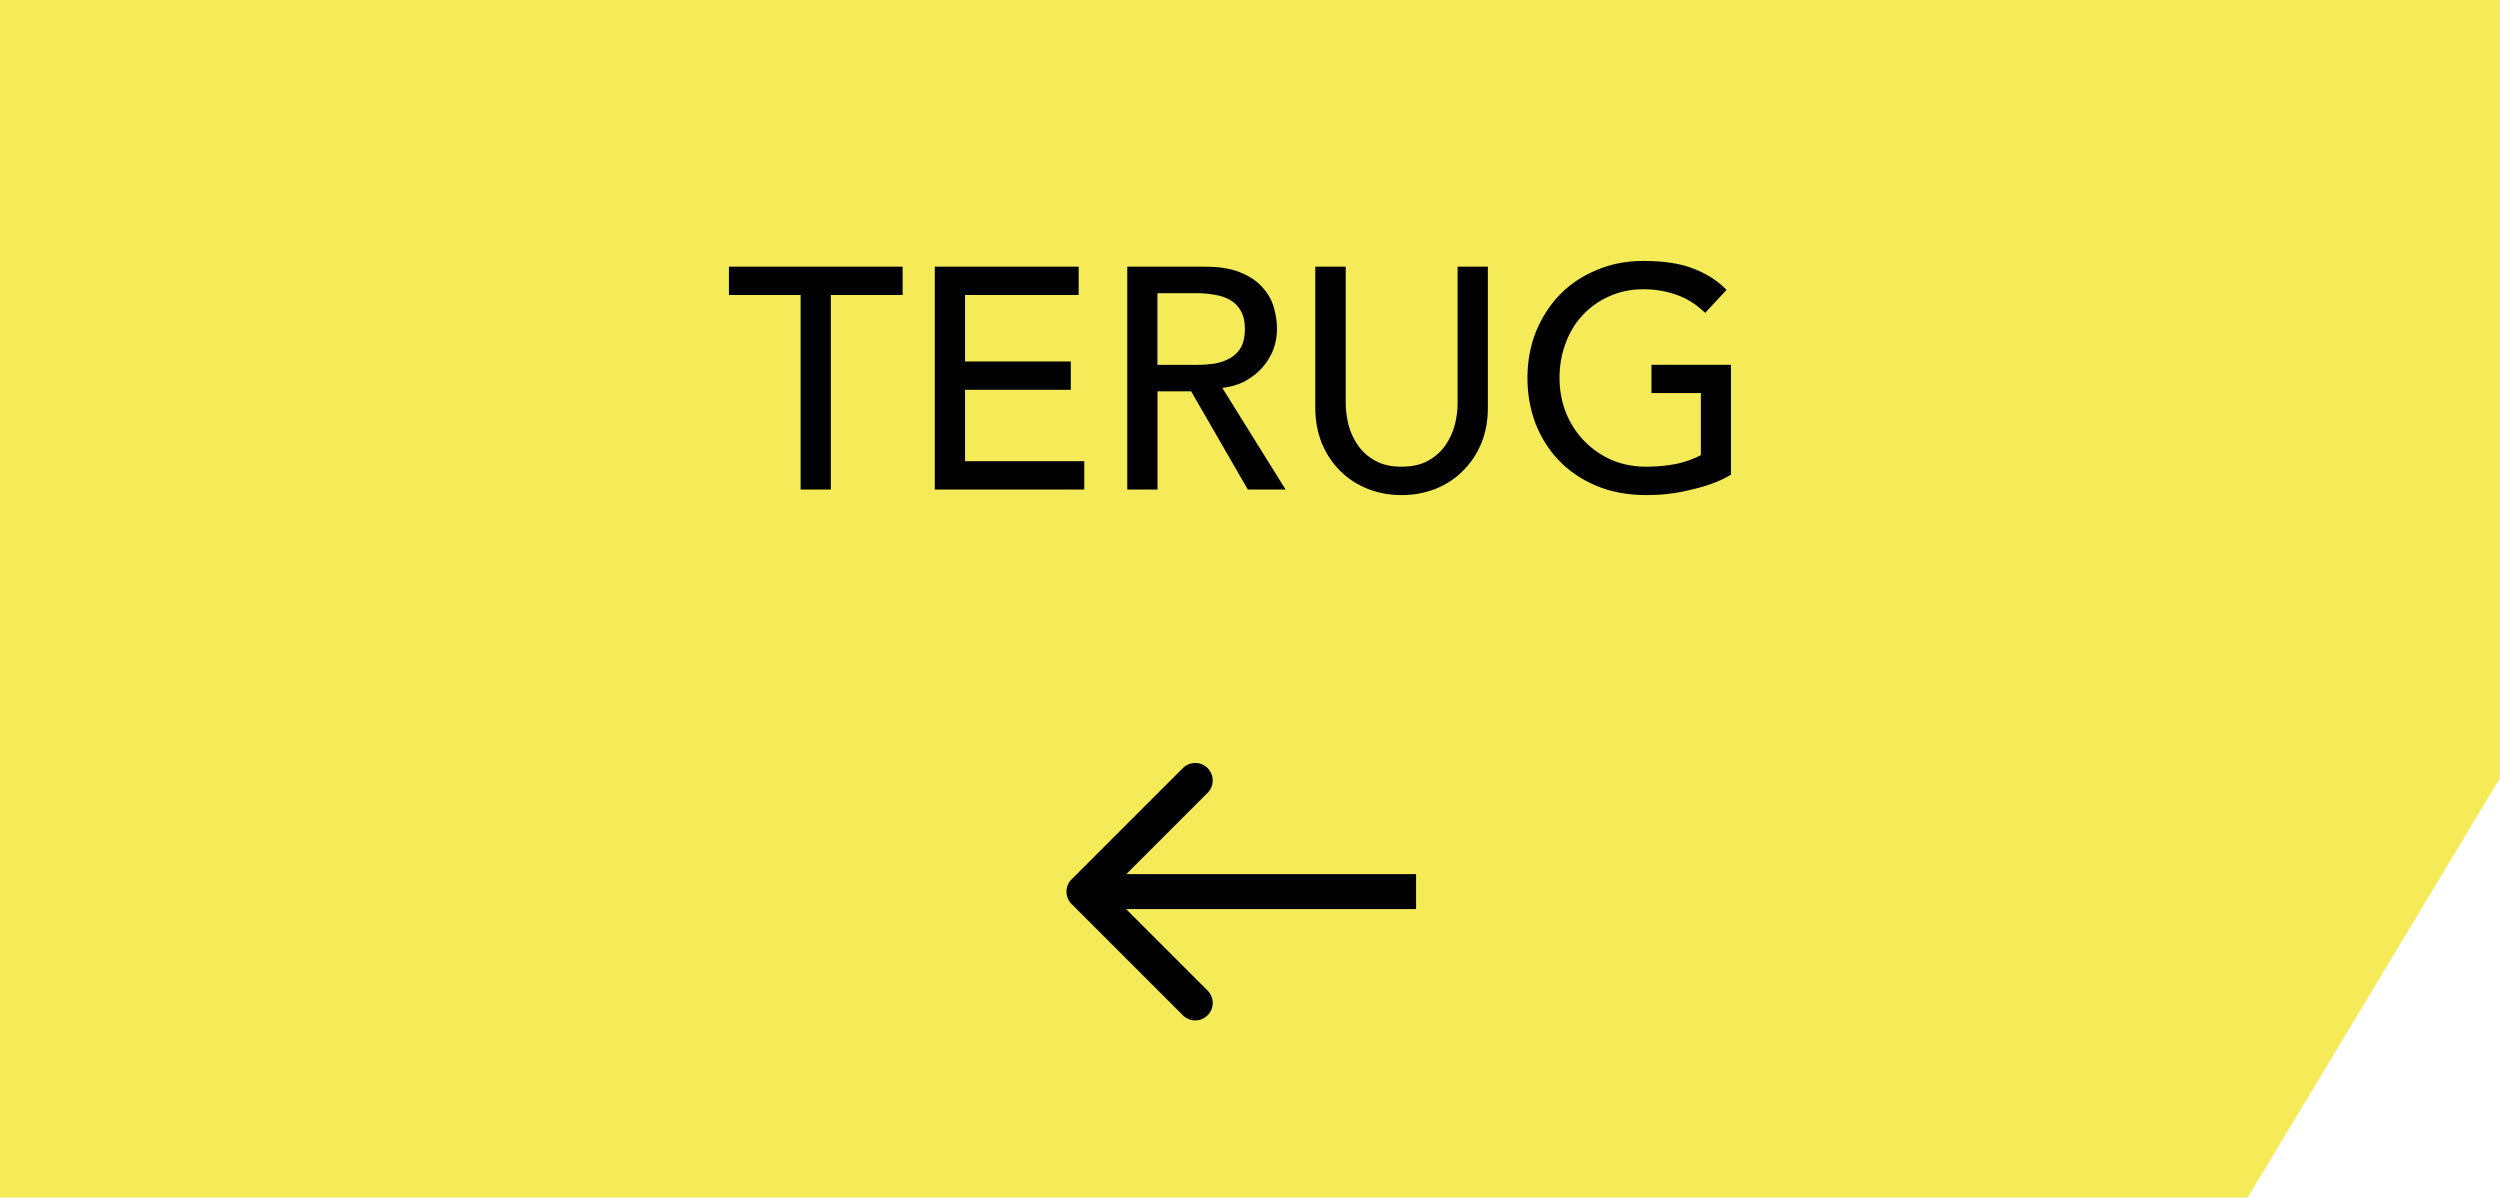 <?xml version="1.0" encoding="UTF-8"?>
<svg id="Laag_1" xmlns="http://www.w3.org/2000/svg" viewBox="0 0 286 137">
  <defs>
    <style>
      .cls-1 {
        fill: #f5ea57;
      }
    </style>
  </defs>
  <path class="cls-1" d="M0,137h257.13l28.87-48V0H0s0,137,0,137Z"/>
  <path d="M122.59,100.59c-.78.78-.78,2.05,0,2.83l12.73,12.73c.78.78,2.05.78,2.83,0s.78-2.05,0-2.83l-11.31-11.31,11.31-11.31c.78-.78.78-2.05,0-2.83-.78-.78-2.05-.78-2.83,0l-12.73,12.73ZM162,100h-38v4h38v-4Z"/>
  <path d="M91.6,33.75h-8.21v-3.24h19.87v3.24h-8.21v22.25h-3.46v-22.25ZM106.95,30.51h16.45v3.24h-13v7.6h12.1v3.24h-12.1v8.17h13.64v3.24h-17.1v-25.49ZM128.96,30.51h8.96c1.63,0,2.98.23,4.03.68,1.06.43,1.88,1,2.48,1.69.62.67,1.06,1.44,1.3,2.3.24.84.36,1.66.36,2.45s-.14,1.61-.43,2.38c-.29.74-.71,1.43-1.26,2.05-.53.6-1.19,1.12-1.98,1.55-.77.41-1.63.66-2.59.76l7.24,11.63h-4.32l-6.48-11.23h-3.85v11.23h-3.46v-25.49ZM132.41,41.74h4.54c.67,0,1.33-.05,1.98-.14.67-.12,1.26-.32,1.76-.61.53-.29.95-.7,1.26-1.22.31-.55.47-1.26.47-2.12s-.16-1.56-.47-2.09c-.31-.55-.73-.97-1.26-1.26-.5-.29-1.09-.48-1.76-.58-.65-.12-1.31-.18-1.98-.18h-4.54v8.21ZM153.95,30.51v15.62c0,.79.11,1.62.32,2.48.22.84.58,1.62,1.08,2.34.5.72,1.16,1.31,1.98,1.76.82.46,1.82.68,3.02.68s2.21-.23,3.02-.68c.82-.46,1.48-1.04,1.98-1.76.5-.72.86-1.5,1.08-2.34.22-.86.32-1.69.32-2.48v-15.62h3.46v16.16c0,1.49-.25,2.84-.76,4.07-.5,1.2-1.2,2.24-2.09,3.13s-1.93,1.57-3.13,2.05-2.5.72-3.89.72-2.69-.24-3.89-.72-2.24-1.16-3.13-2.05-1.58-1.93-2.09-3.13c-.5-1.22-.76-2.58-.76-4.07v-16.16h3.46ZM198.02,41.74v12.56c-.62.38-1.33.72-2.12,1.01-.79.29-1.62.53-2.48.72-.84.22-1.7.37-2.59.47-.86.1-1.68.14-2.45.14-2.16,0-4.09-.36-5.8-1.08-1.68-.72-3.11-1.69-4.28-2.92-1.15-1.22-2.04-2.64-2.66-4.25-.6-1.63-.9-3.35-.9-5.15,0-1.9.32-3.66.97-5.29.67-1.63,1.58-3.05,2.74-4.25,1.18-1.2,2.58-2.14,4.21-2.81,1.63-.7,3.42-1.04,5.36-1.04,2.35,0,4.27.3,5.76.9,1.49.58,2.74,1.38,3.74,2.41l-2.45,2.63c-1.06-1.01-2.17-1.7-3.35-2.09-1.18-.41-2.41-.61-3.71-.61-1.46,0-2.78.28-3.96.83-1.18.53-2.18,1.25-3.02,2.16-.84.91-1.49,1.99-1.94,3.24-.46,1.22-.68,2.53-.68,3.92s.25,2.78.76,4.03c.5,1.22,1.2,2.29,2.09,3.2s1.93,1.63,3.13,2.16c1.2.5,2.51.76,3.92.76,1.22,0,2.38-.11,3.46-.32,1.1-.24,2.04-.58,2.81-1.01v-7.09h-5.65v-3.24h9.11Z"/>
</svg>